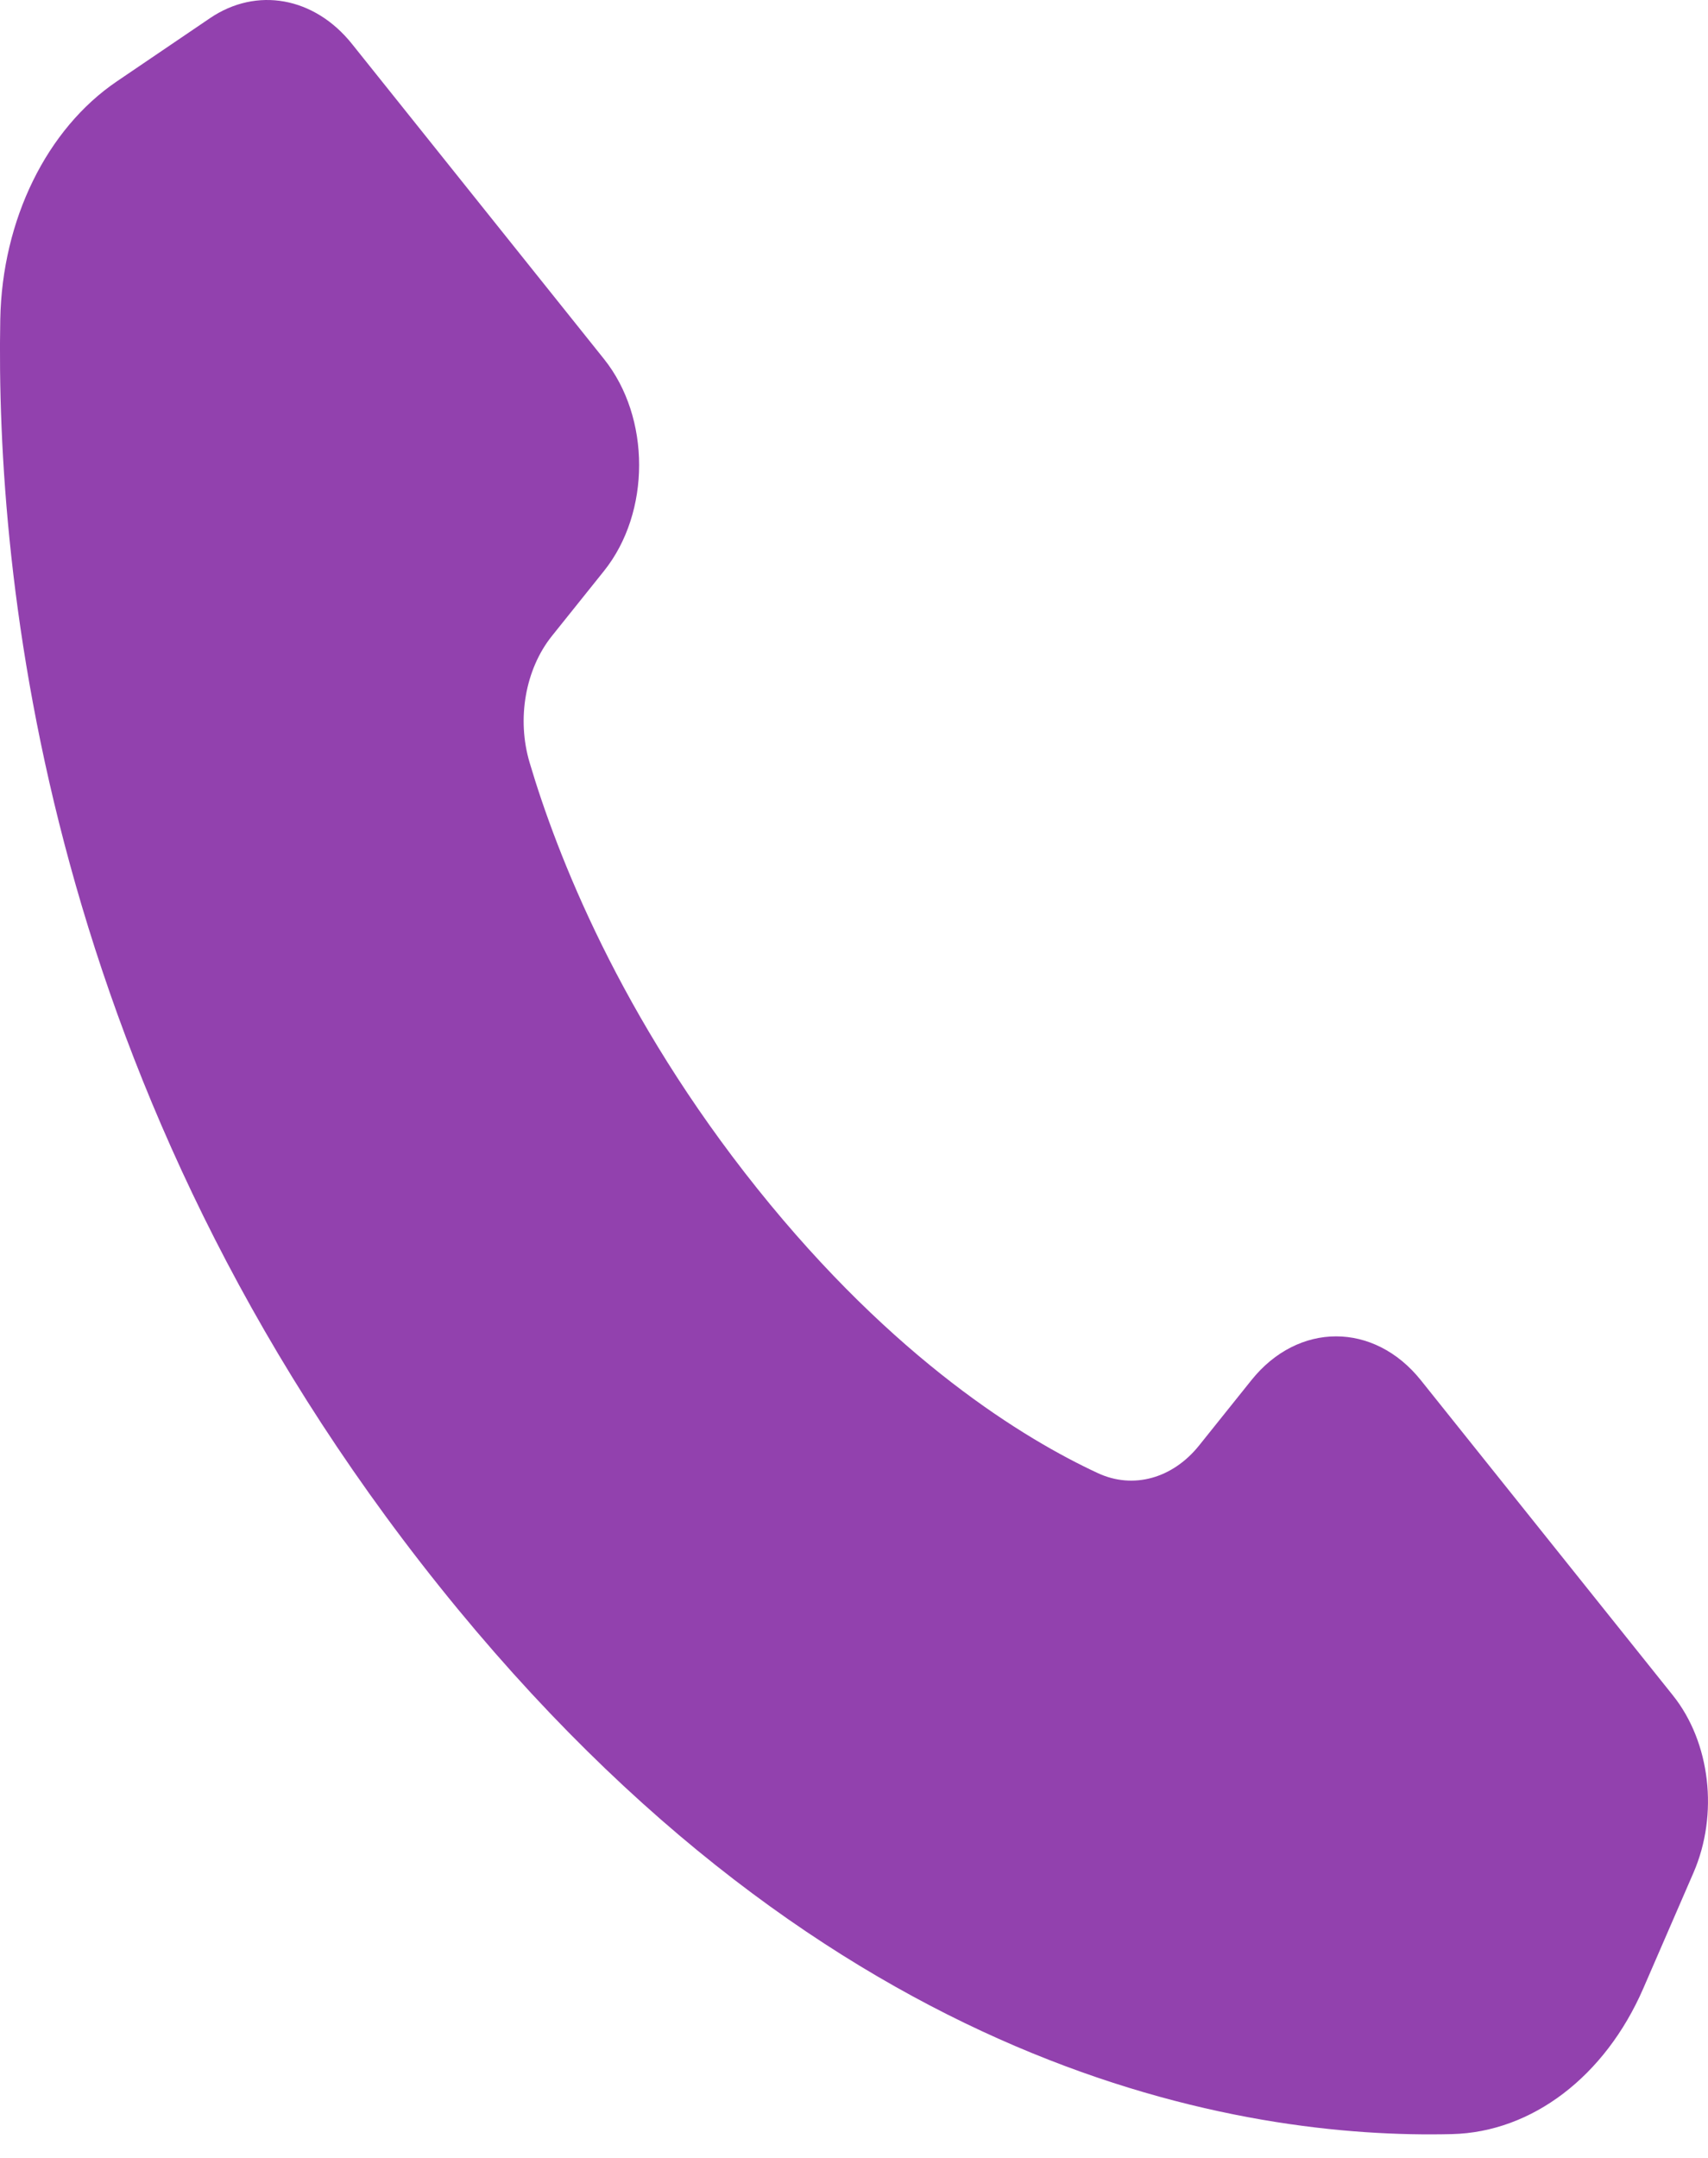 <svg width="19" height="24" viewBox="0 0 19 24" fill="none" xmlns="http://www.w3.org/2000/svg">
<path d="M18.838 20.829L18.28 22.115C17.855 23.093 17.043 23.713 16.153 23.735C13.851 23.792 9.252 23.098 4.886 17.641C0.494 12.151 -0.05 6.417 0.003 3.551C0.024 2.443 0.52 1.434 1.3 0.905L2.336 0.202C2.855 -0.15 3.497 -0.034 3.915 0.488L6.719 3.993C7.24 4.644 7.24 5.699 6.719 6.35L6.139 7.074C5.844 7.443 5.746 7.994 5.892 8.483C6.193 9.498 6.895 11.308 8.424 13.219C9.953 15.13 11.401 16.007 12.213 16.384C12.605 16.566 13.045 16.444 13.34 16.075L13.92 15.351C14.441 14.7 15.285 14.7 15.806 15.351L18.609 18.855C19.027 19.377 19.12 20.18 18.838 20.829Z" fill="#9241AE"/>
</svg>
